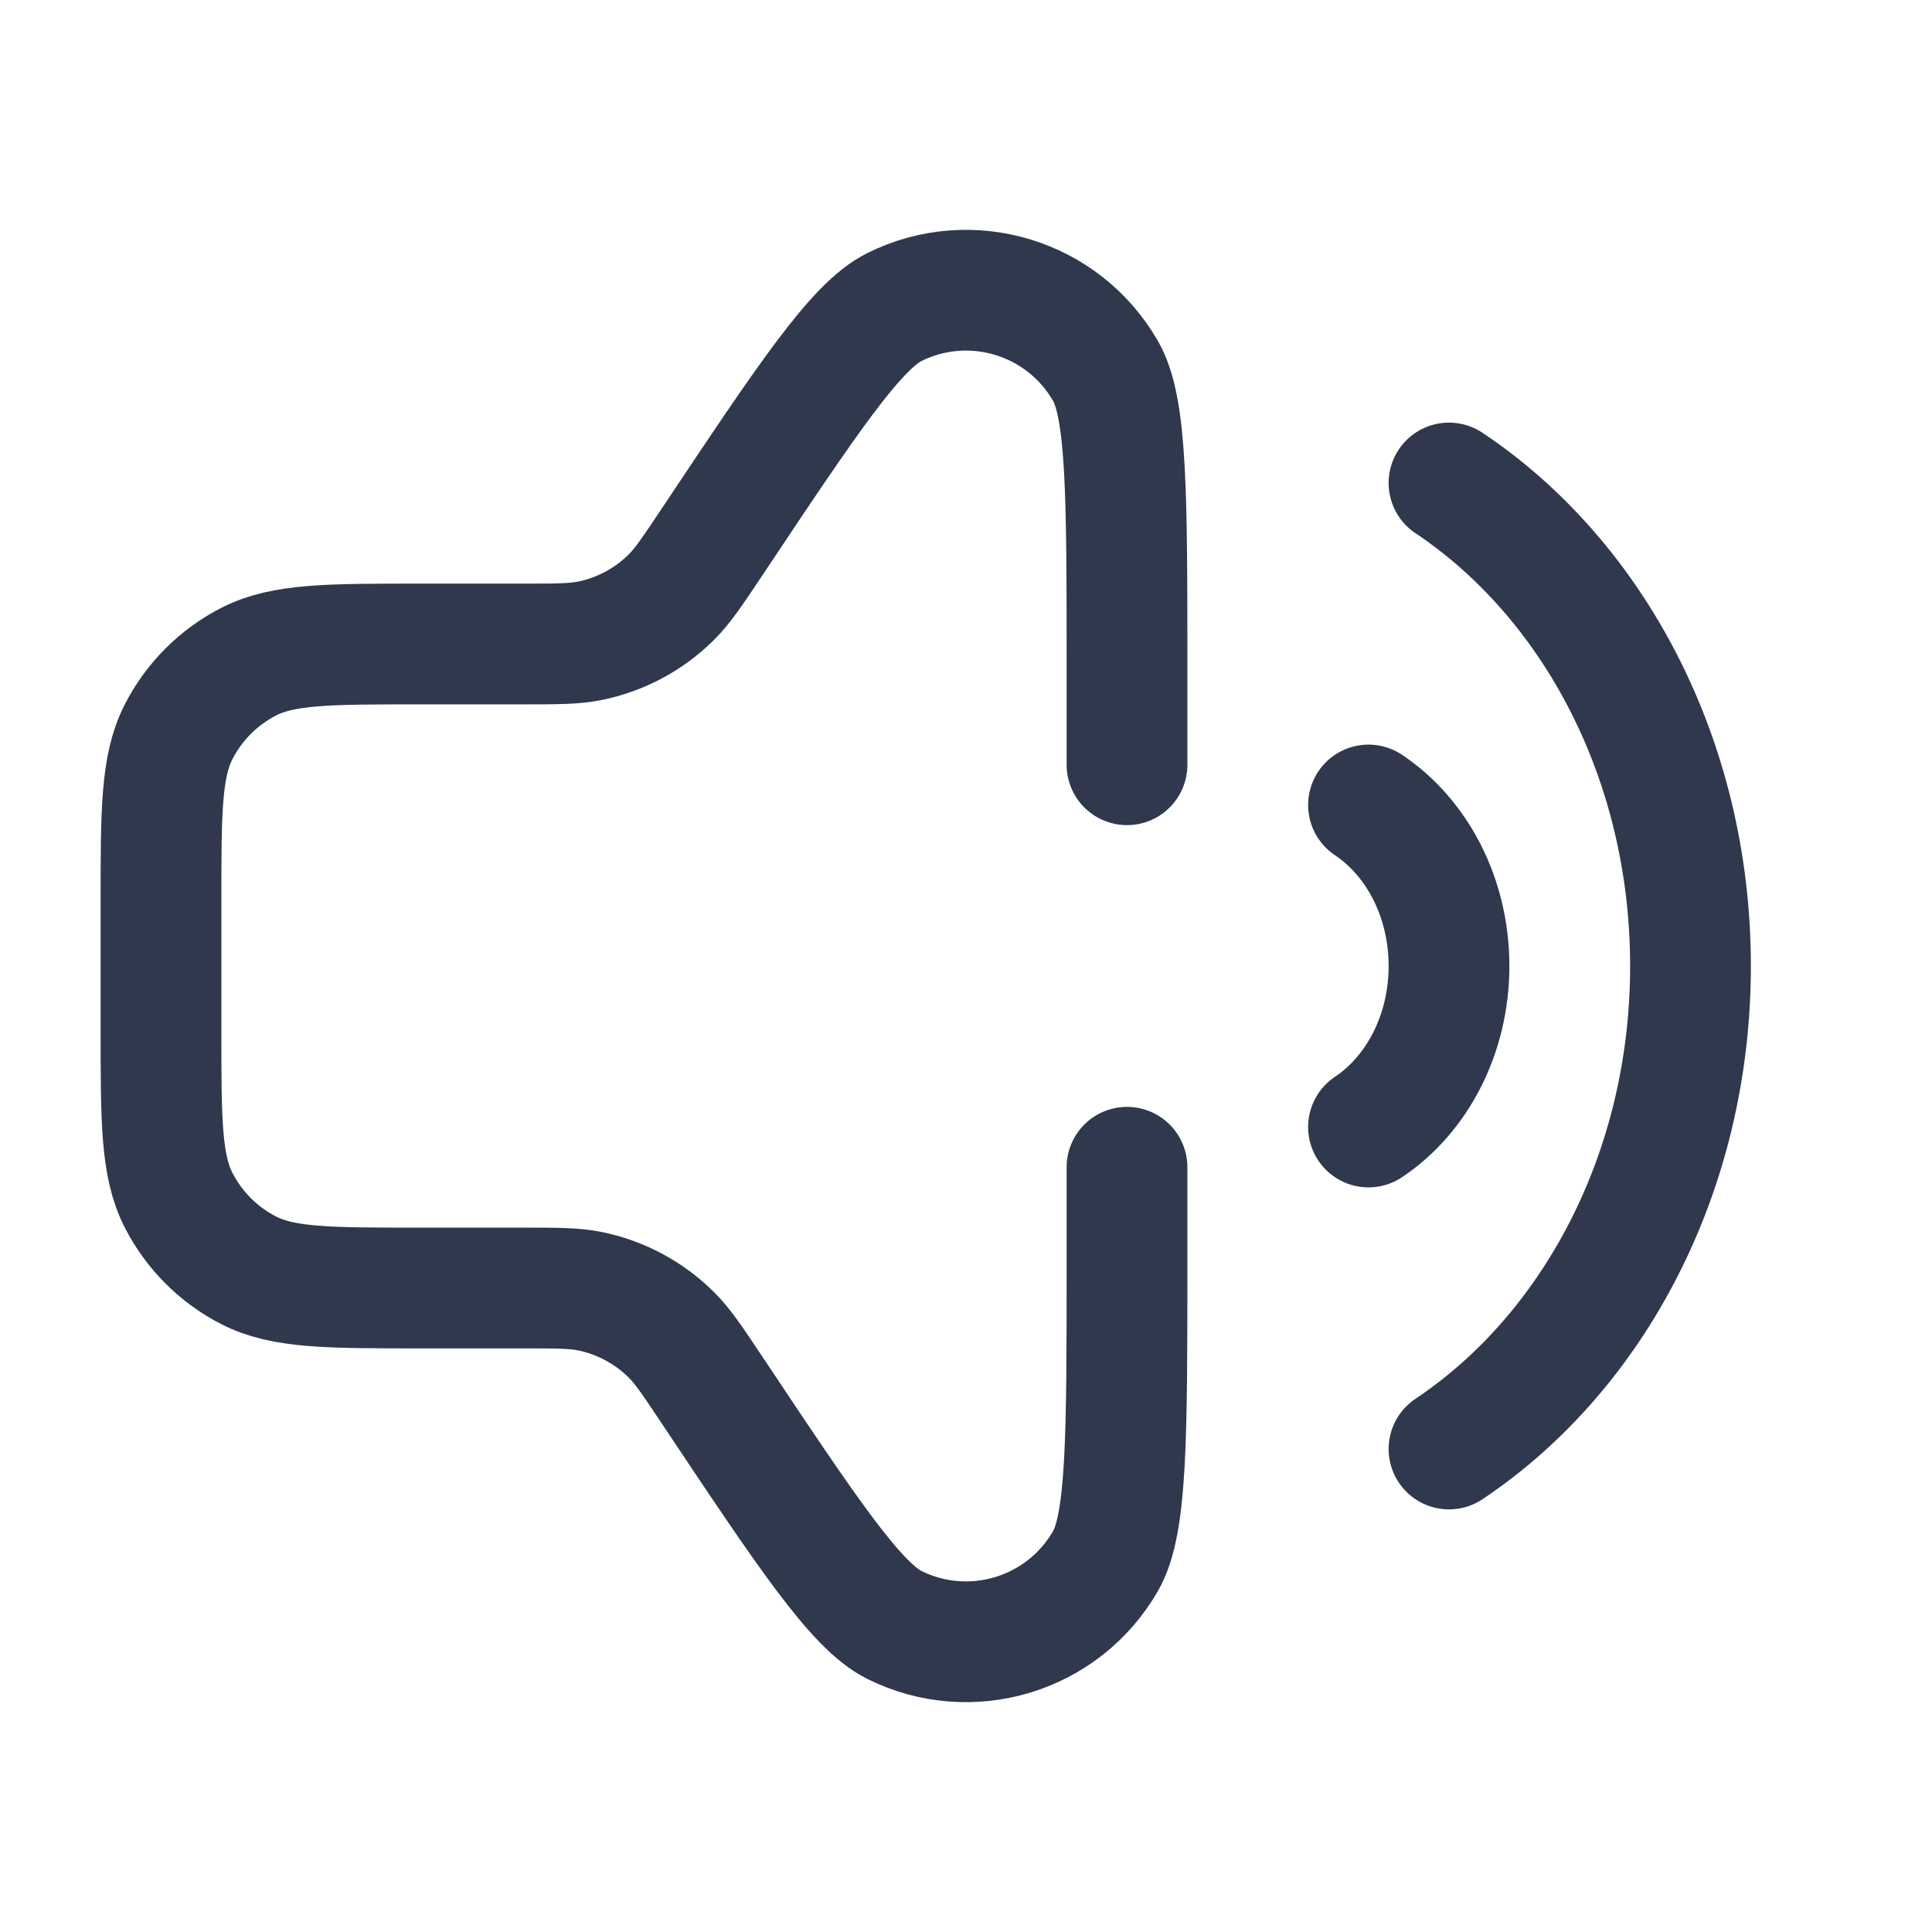 <svg width="24" height="24" viewBox="0 0 24 24" fill="none" xmlns="http://www.w3.org/2000/svg">
<path d="M14 9.5V8.308C14 6.15 14 5.071 13.733 4.608C13.206 3.692 12.058 3.344 11.111 3.814C10.633 4.051 10.034 4.949 8.837 6.745V6.745C8.6 7.1 8.482 7.277 8.339 7.419C8.062 7.694 7.711 7.882 7.329 7.96C7.131 8 6.918 8 6.492 8H5.2C4.08 8 3.52 8 3.092 8.218C2.716 8.41 2.41 8.716 2.218 9.092C2 9.52 2 10.08 2 11.2V12.8C2 13.92 2 14.48 2.218 14.908C2.41 15.284 2.716 15.59 3.092 15.782C3.52 16 4.08 16 5.2 16H6.492C6.918 16 7.131 16 7.329 16.04C7.711 16.118 8.062 16.306 8.339 16.581C8.482 16.723 8.6 16.9 8.837 17.255V17.255C10.034 19.051 10.633 19.949 11.111 20.186C12.058 20.656 13.206 20.308 13.733 19.392C14 18.929 14 17.85 14 15.692V14.5M17 10C17.598 10.399 18 11.145 18 12C18 12.855 17.598 13.601 17 14M18 6C19.793 7.198 21 9.436 21 12C21 14.564 19.793 16.802 18 18" stroke="#2F384C" stroke-width="1.5" stroke-linecap="round" stroke-linejoin="round"/>
</svg>
